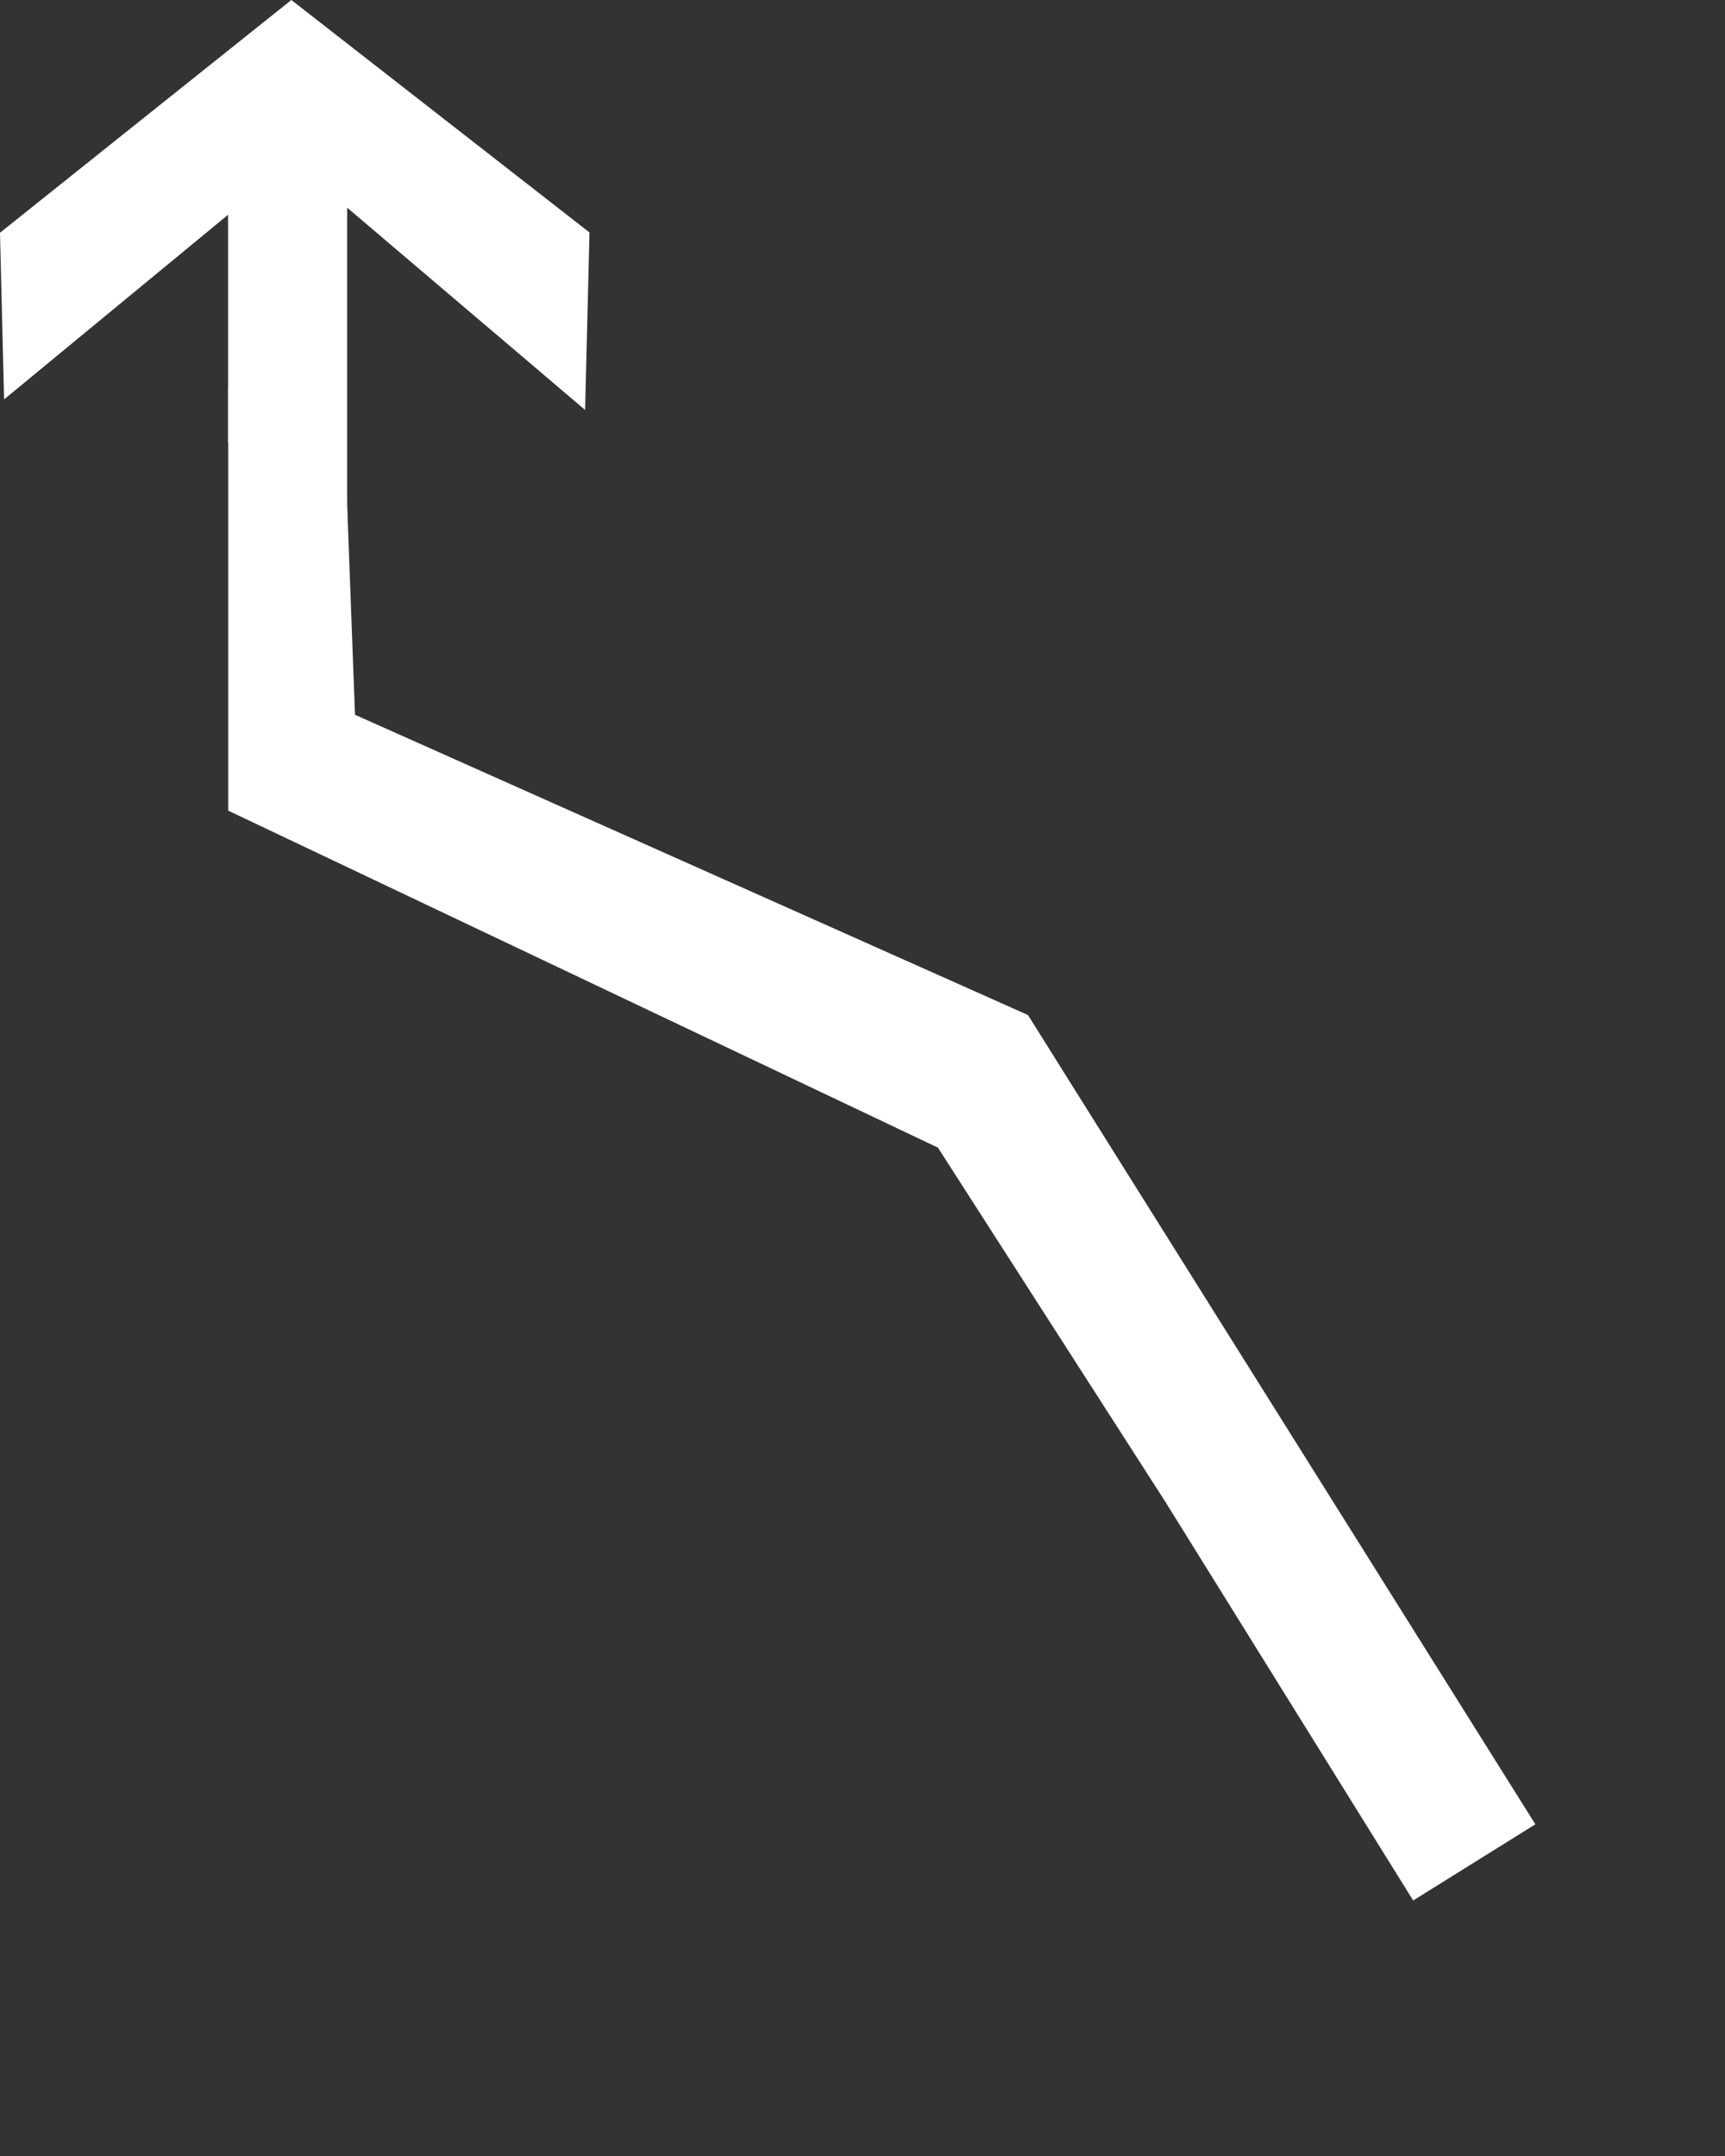 <?xml version="1.0" encoding="UTF-8"?>
<svg width="24px" height="30px" viewBox="0 0 24 30" version="1.1" xmlns="http://www.w3.org/2000/svg" xmlns:xlink="http://www.w3.org/1999/xlink">
    <rect x="0" y="0" width="24" height="30" fill="#333333" stroke="none"/>
    <!-- Generator: Sketch 54.1 (76490) - https://sketchapp.com -->
    <title>右前拉链式通行复制 2</title>
    <desc>Created with Sketch.</desc>
    <g id="--" stroke="none" stroke-width="1" fill="none" fill-rule="evenodd">
        <g id="C9_1_icon-汇总说明(一)" transform="translate(-2526, -1465)" fill="#FFFFFF">
            <g id="编组-5" transform="translate(2487, 1465)">
                <g id="右前拉链式通行复制-2" transform="translate(39, 0) scale(0.9)">
                    <polygon id="path2214_13_复制-2" fill-rule="nonzero" points="5.367 8.808 5.367 3.211 9.045 6.338 9.113 3.594 4.504 -5.81756865e-13 -1.22568622e-12 3.598 0.063 6.175 3.526 3.32 3.526 6.838"></polygon>
                    <polygon id="路径-82" points="3.528 6 3.528 12.533 14.499 17.743 18.017 23.222 21.846 29.383 23.735 28.205 15.891 15.693 5.488 11.051 5.299 6"></polygon>
                </g>
            </g>
        </g>
    </g>
</svg>